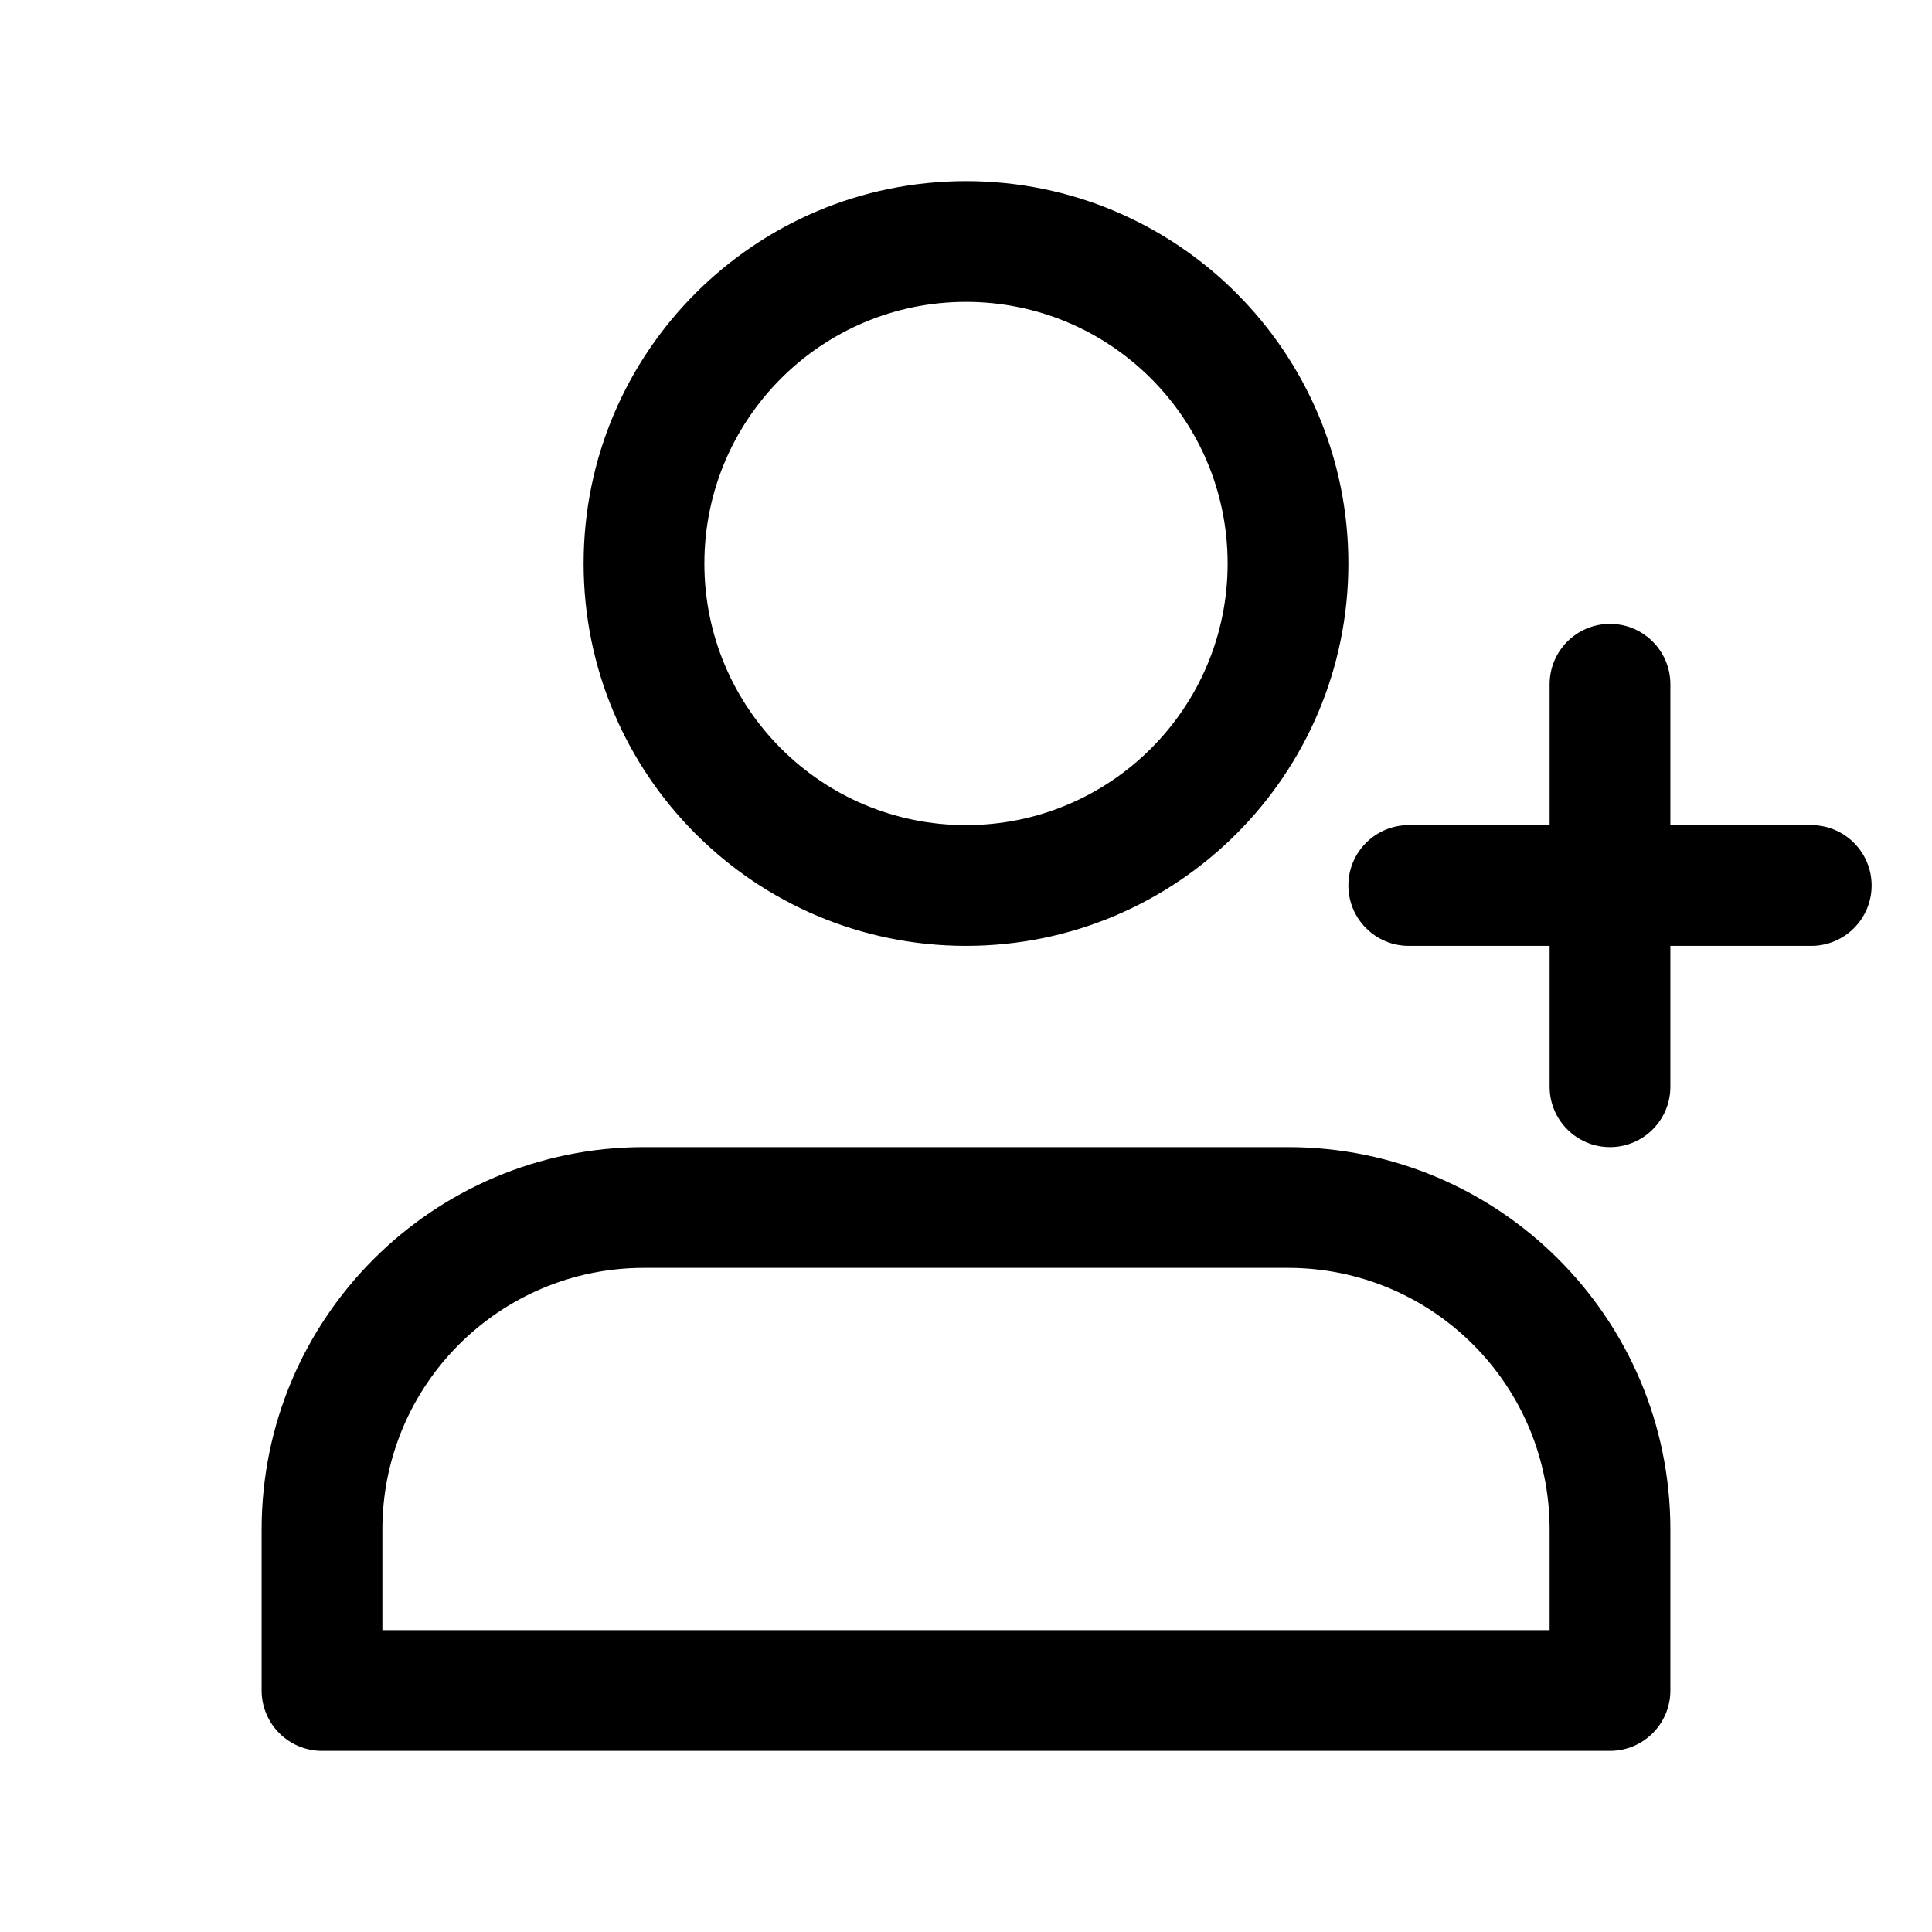<svg width="24" height="24" viewBox="0 0 24 24" fill="none" xmlns="http://www.w3.org/2000/svg">
<path fill-rule="evenodd" clip-rule="evenodd" d="M12 3.75C10.205 3.75 8.75 5.205 8.75 7C8.75 8.795 10.205 10.25 12 10.25C13.795 10.25 15.25 8.795 15.25 7C15.25 5.205 13.795 3.75 12 3.75ZM7.25 7C7.25 4.377 9.377 2.25 12 2.25C14.623 2.25 16.75 4.377 16.75 7C16.75 9.623 14.623 11.75 12 11.75C9.377 11.75 7.25 9.623 7.25 7ZM20 7.75C20.414 7.75 20.75 8.086 20.75 8.5V10.25H22.5C22.914 10.25 23.25 10.586 23.25 11C23.25 11.414 22.914 11.75 22.5 11.75H20.75V13.5C20.75 13.914 20.414 14.25 20 14.25C19.586 14.25 19.25 13.914 19.25 13.5V11.75H17.5C17.086 11.75 16.75 11.414 16.75 11C16.75 10.586 17.086 10.25 17.5 10.25H19.25V8.5C19.25 8.086 19.586 7.75 20 7.75ZM3.25 19C3.25 16.377 5.377 14.25 8 14.25H16C18.623 14.25 20.75 16.377 20.75 19V21C20.75 21.414 20.414 21.75 20 21.75H4C3.586 21.75 3.25 21.414 3.25 21V19ZM8 15.75C6.205 15.75 4.75 17.205 4.75 19V20.25H19.25V19C19.25 17.205 17.795 15.75 16 15.75H8Z" fill="black"/>
</svg>
